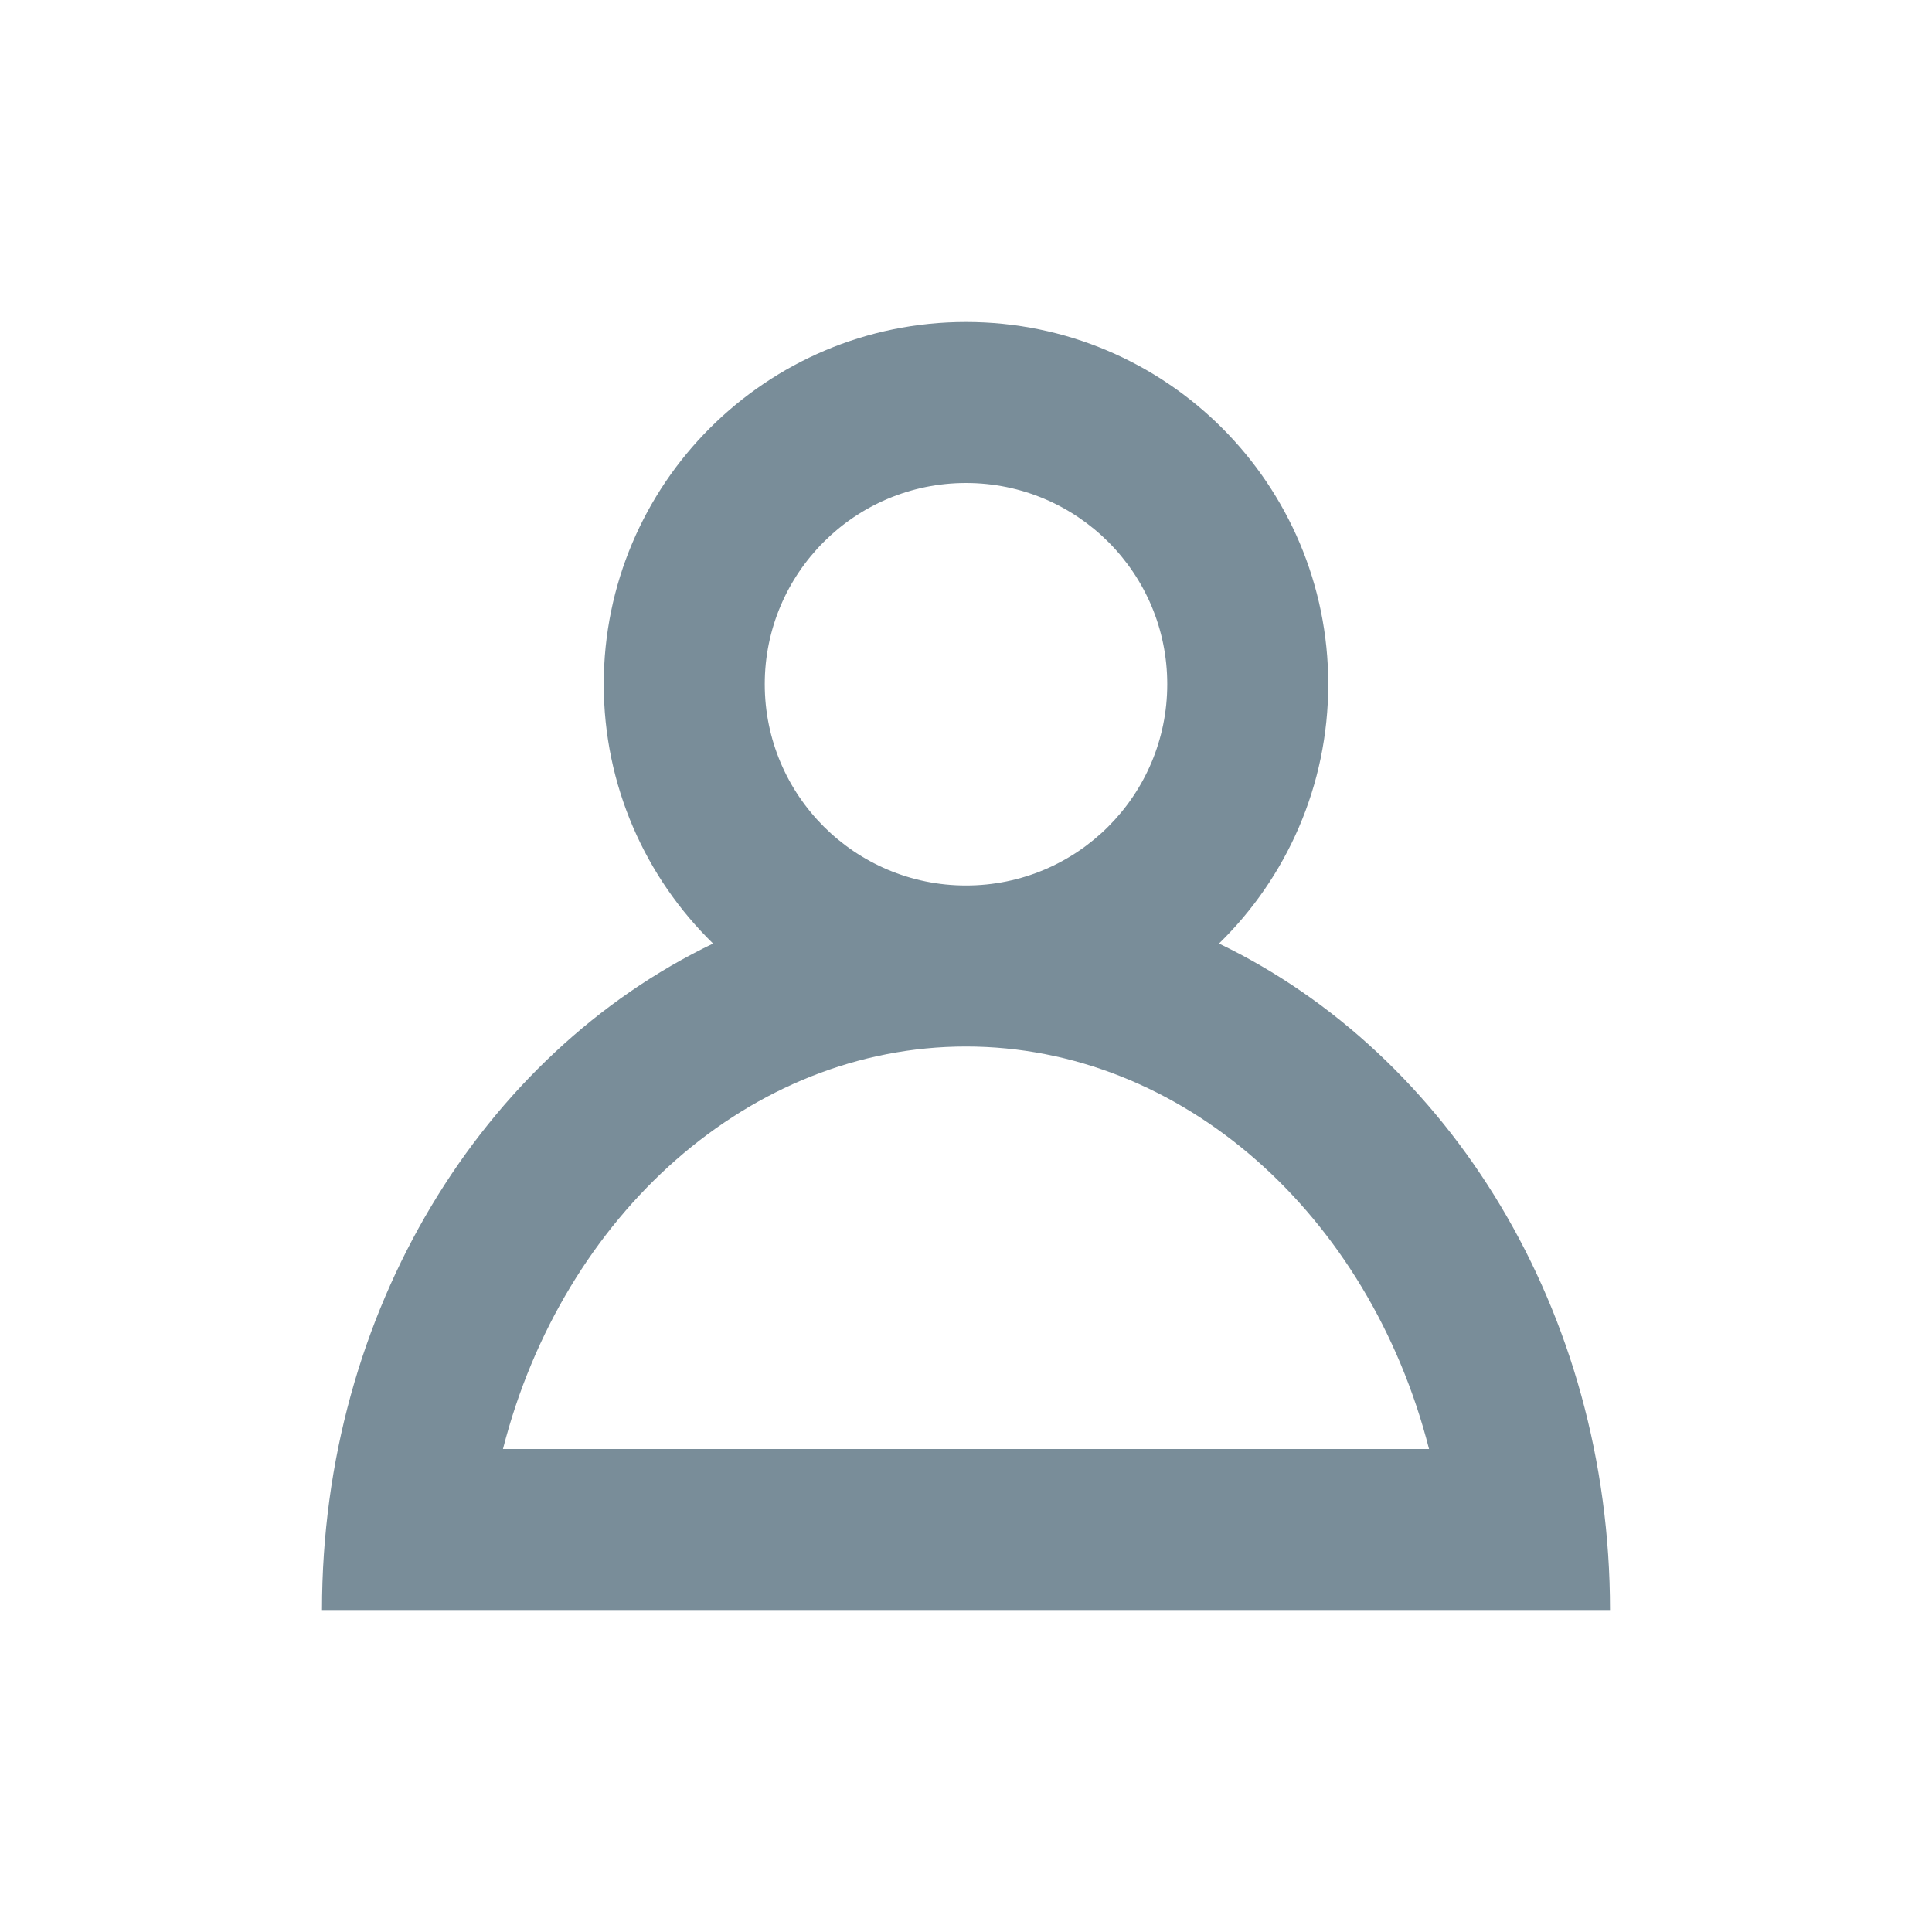<?xml version="1.0" encoding="UTF-8"?>
<svg width="24px" height="24px" viewBox="0 0 24 24" version="1.1" xmlns="http://www.w3.org/2000/svg" xmlns:xlink="http://www.w3.org/1999/xlink">
    <!-- Generator: Sketch 45.2 (43514) - http://www.bohemiancoding.com/sketch -->
    <title>trellian</title>
    <desc>Created with Sketch.</desc>
    <defs></defs>
    <g id="Icons" stroke="none" stroke-width="1" fill="none" fill-rule="evenodd">
        <g id="trellian" fill-rule="nonzero" fill="#798D99">
            <g id="person" transform="translate(4, 3.5)">
                <path d="M8,7.5 C9.381,7.5 10.5,6.381 10.5,4.999 C10.5,3.619 9.381,2.5 8,2.5 C6.62,2.5 5.5,3.62 5.5,4.999 C5.5,6.38 6.62,7.5 8,7.5 Z M4.858,8.221 C4.02,7.403 3.5,6.262 3.5,4.999 C3.5,2.515 5.516,0.5 8,0.5 C10.486,0.5 12.5,2.515 12.5,4.999 C12.5,6.262 11.98,7.404 11.143,8.221 C13.999,9.595 16,12.784 16,16.5 L0,16.5 C0,12.784 2.002,9.594 4.858,8.221 Z M8,9.5 C5.322,9.5 2.993,11.584 2.248,14.5 L13.752,14.5 C13.007,11.584 10.678,9.5 8,9.5 Z" id="Combined-Shape"></path>
            </g>
        </g>
    </g>
</svg>

